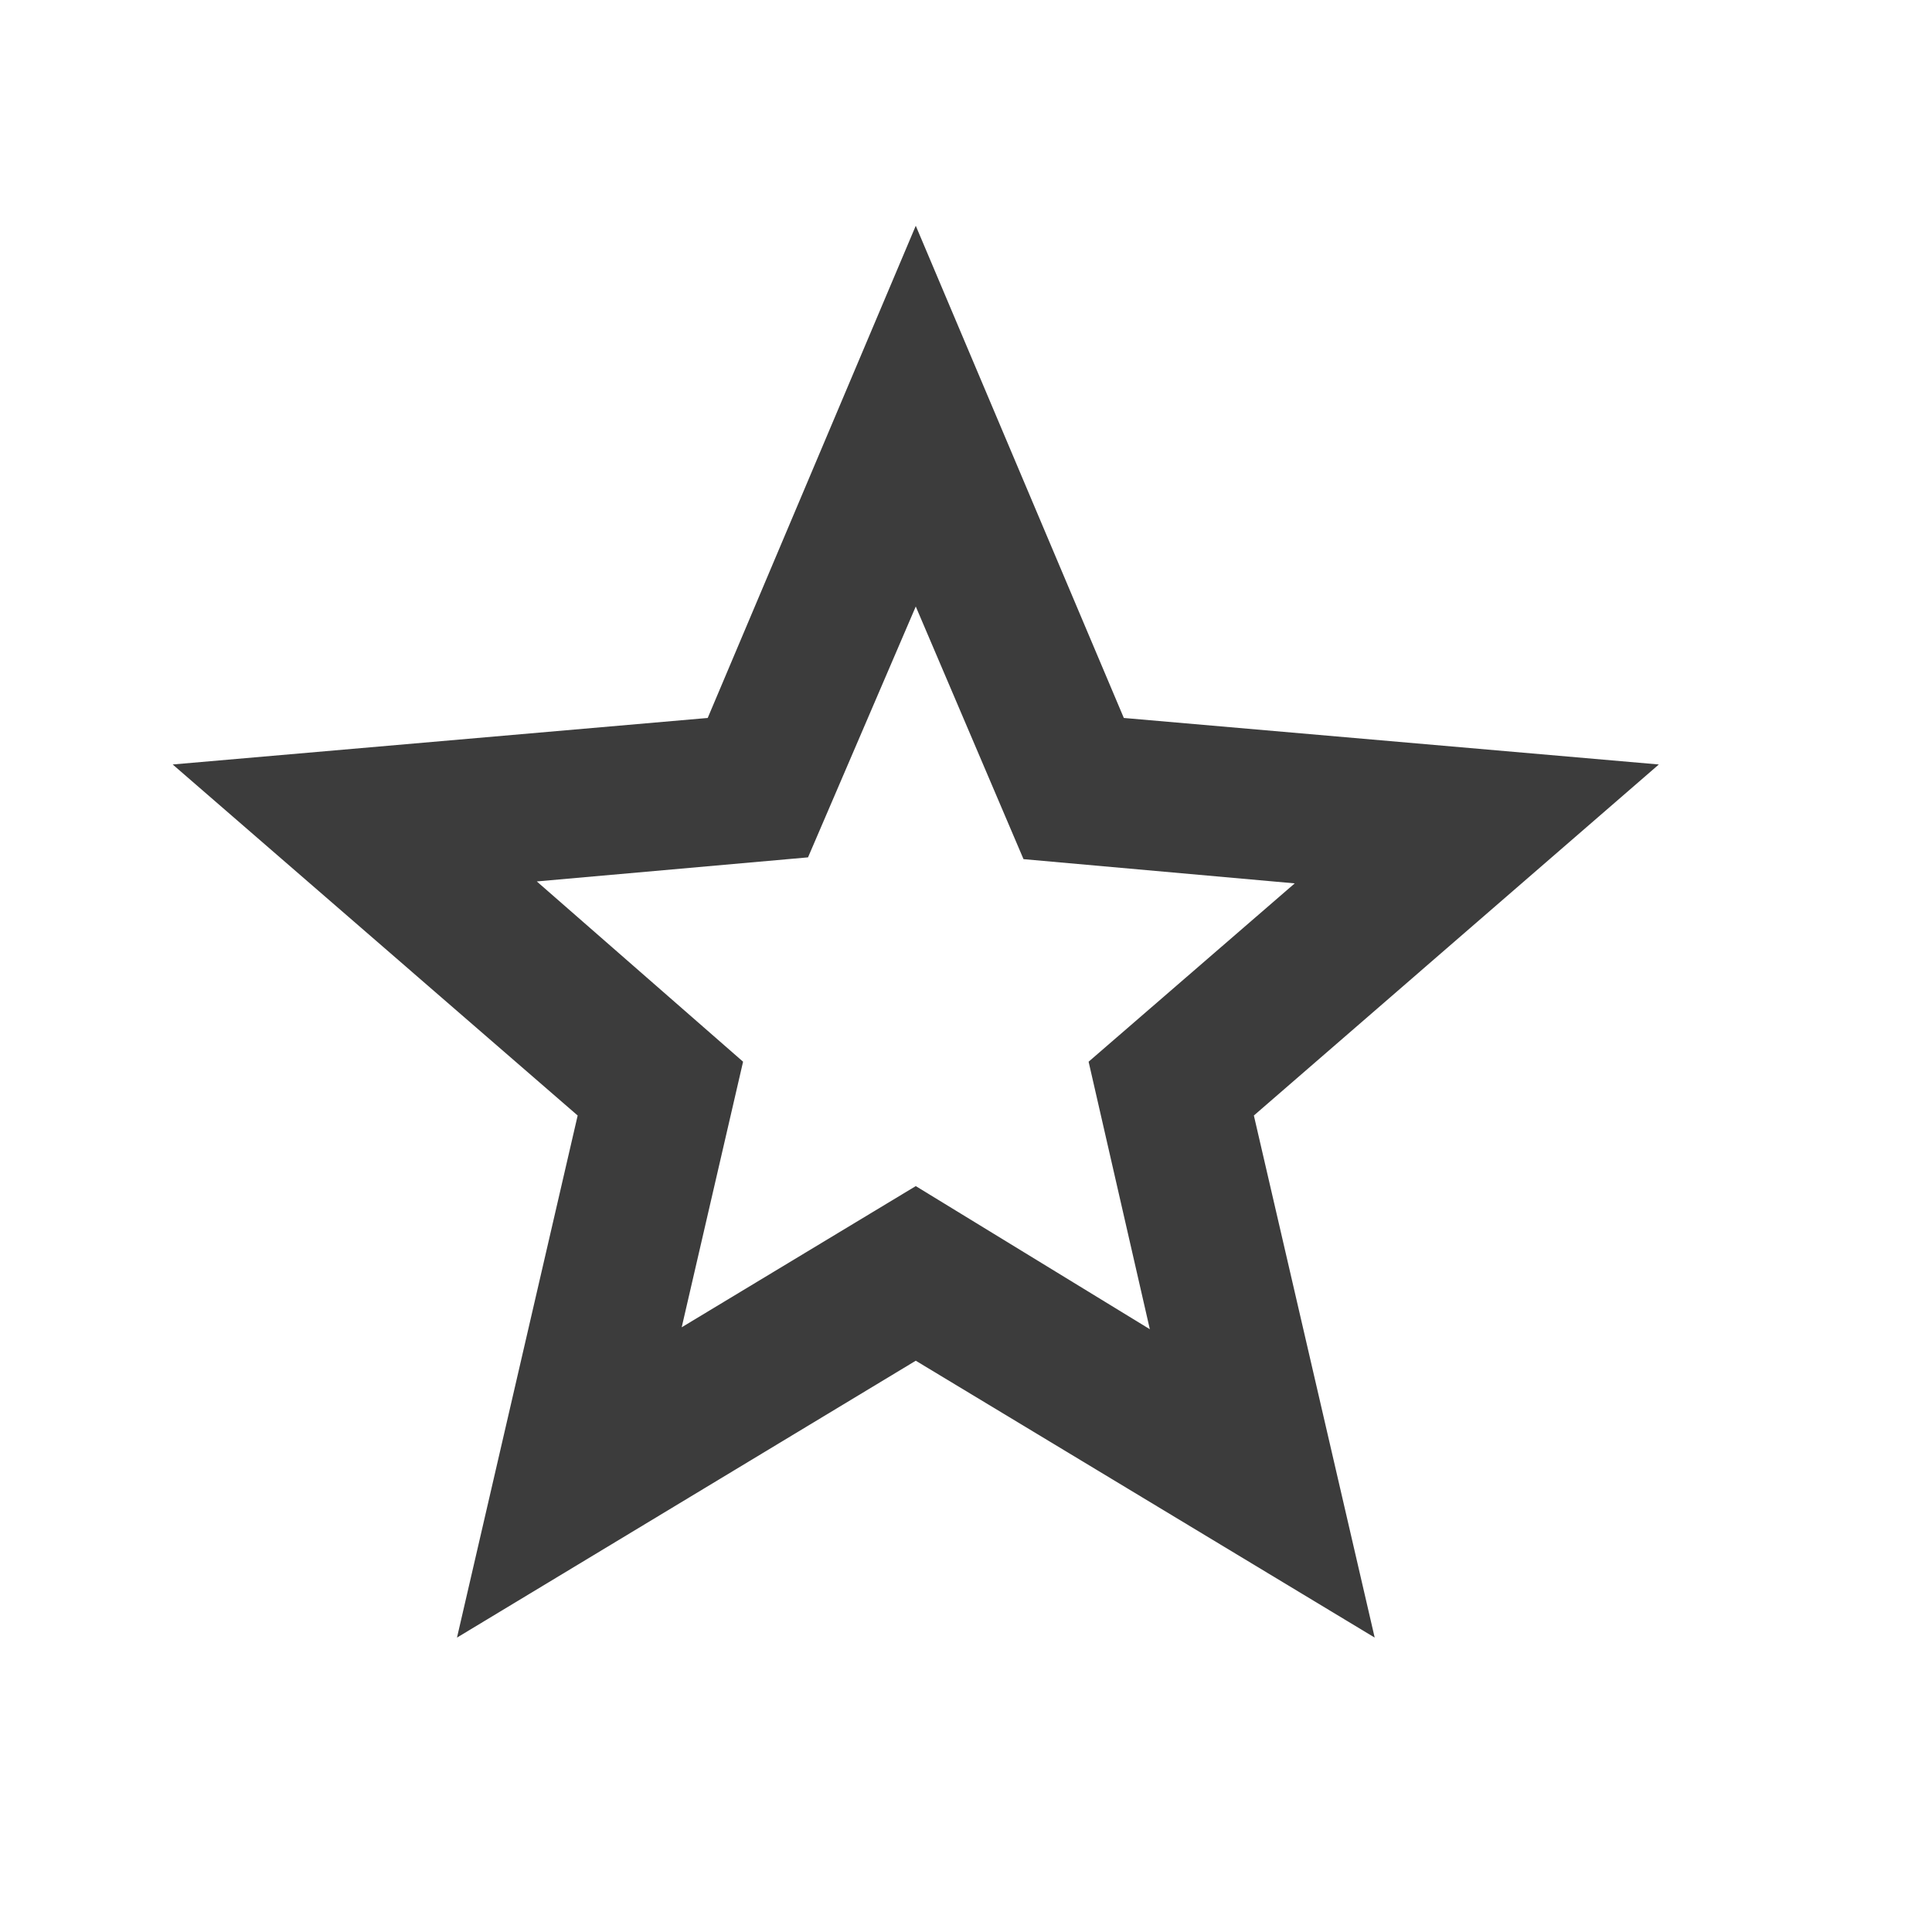 <svg width="13" height="13" viewBox="0 0 13 13" fill="none" xmlns="http://www.w3.org/2000/svg">
<path d="M4.587 8.931L6.162 7.981L7.737 8.944L7.325 7.144L8.712 5.944L6.887 5.781L6.162 4.081L5.437 5.769L3.612 5.931L5 7.144L4.587 8.931ZM3.075 11.019L3.887 7.506L1.162 5.144L4.762 4.831L6.162 1.519L7.562 4.831L11.162 5.144L8.437 7.506L9.25 11.019L6.162 9.156L3.075 11.019Z" fill="#3C3C3C"/>
</svg>
